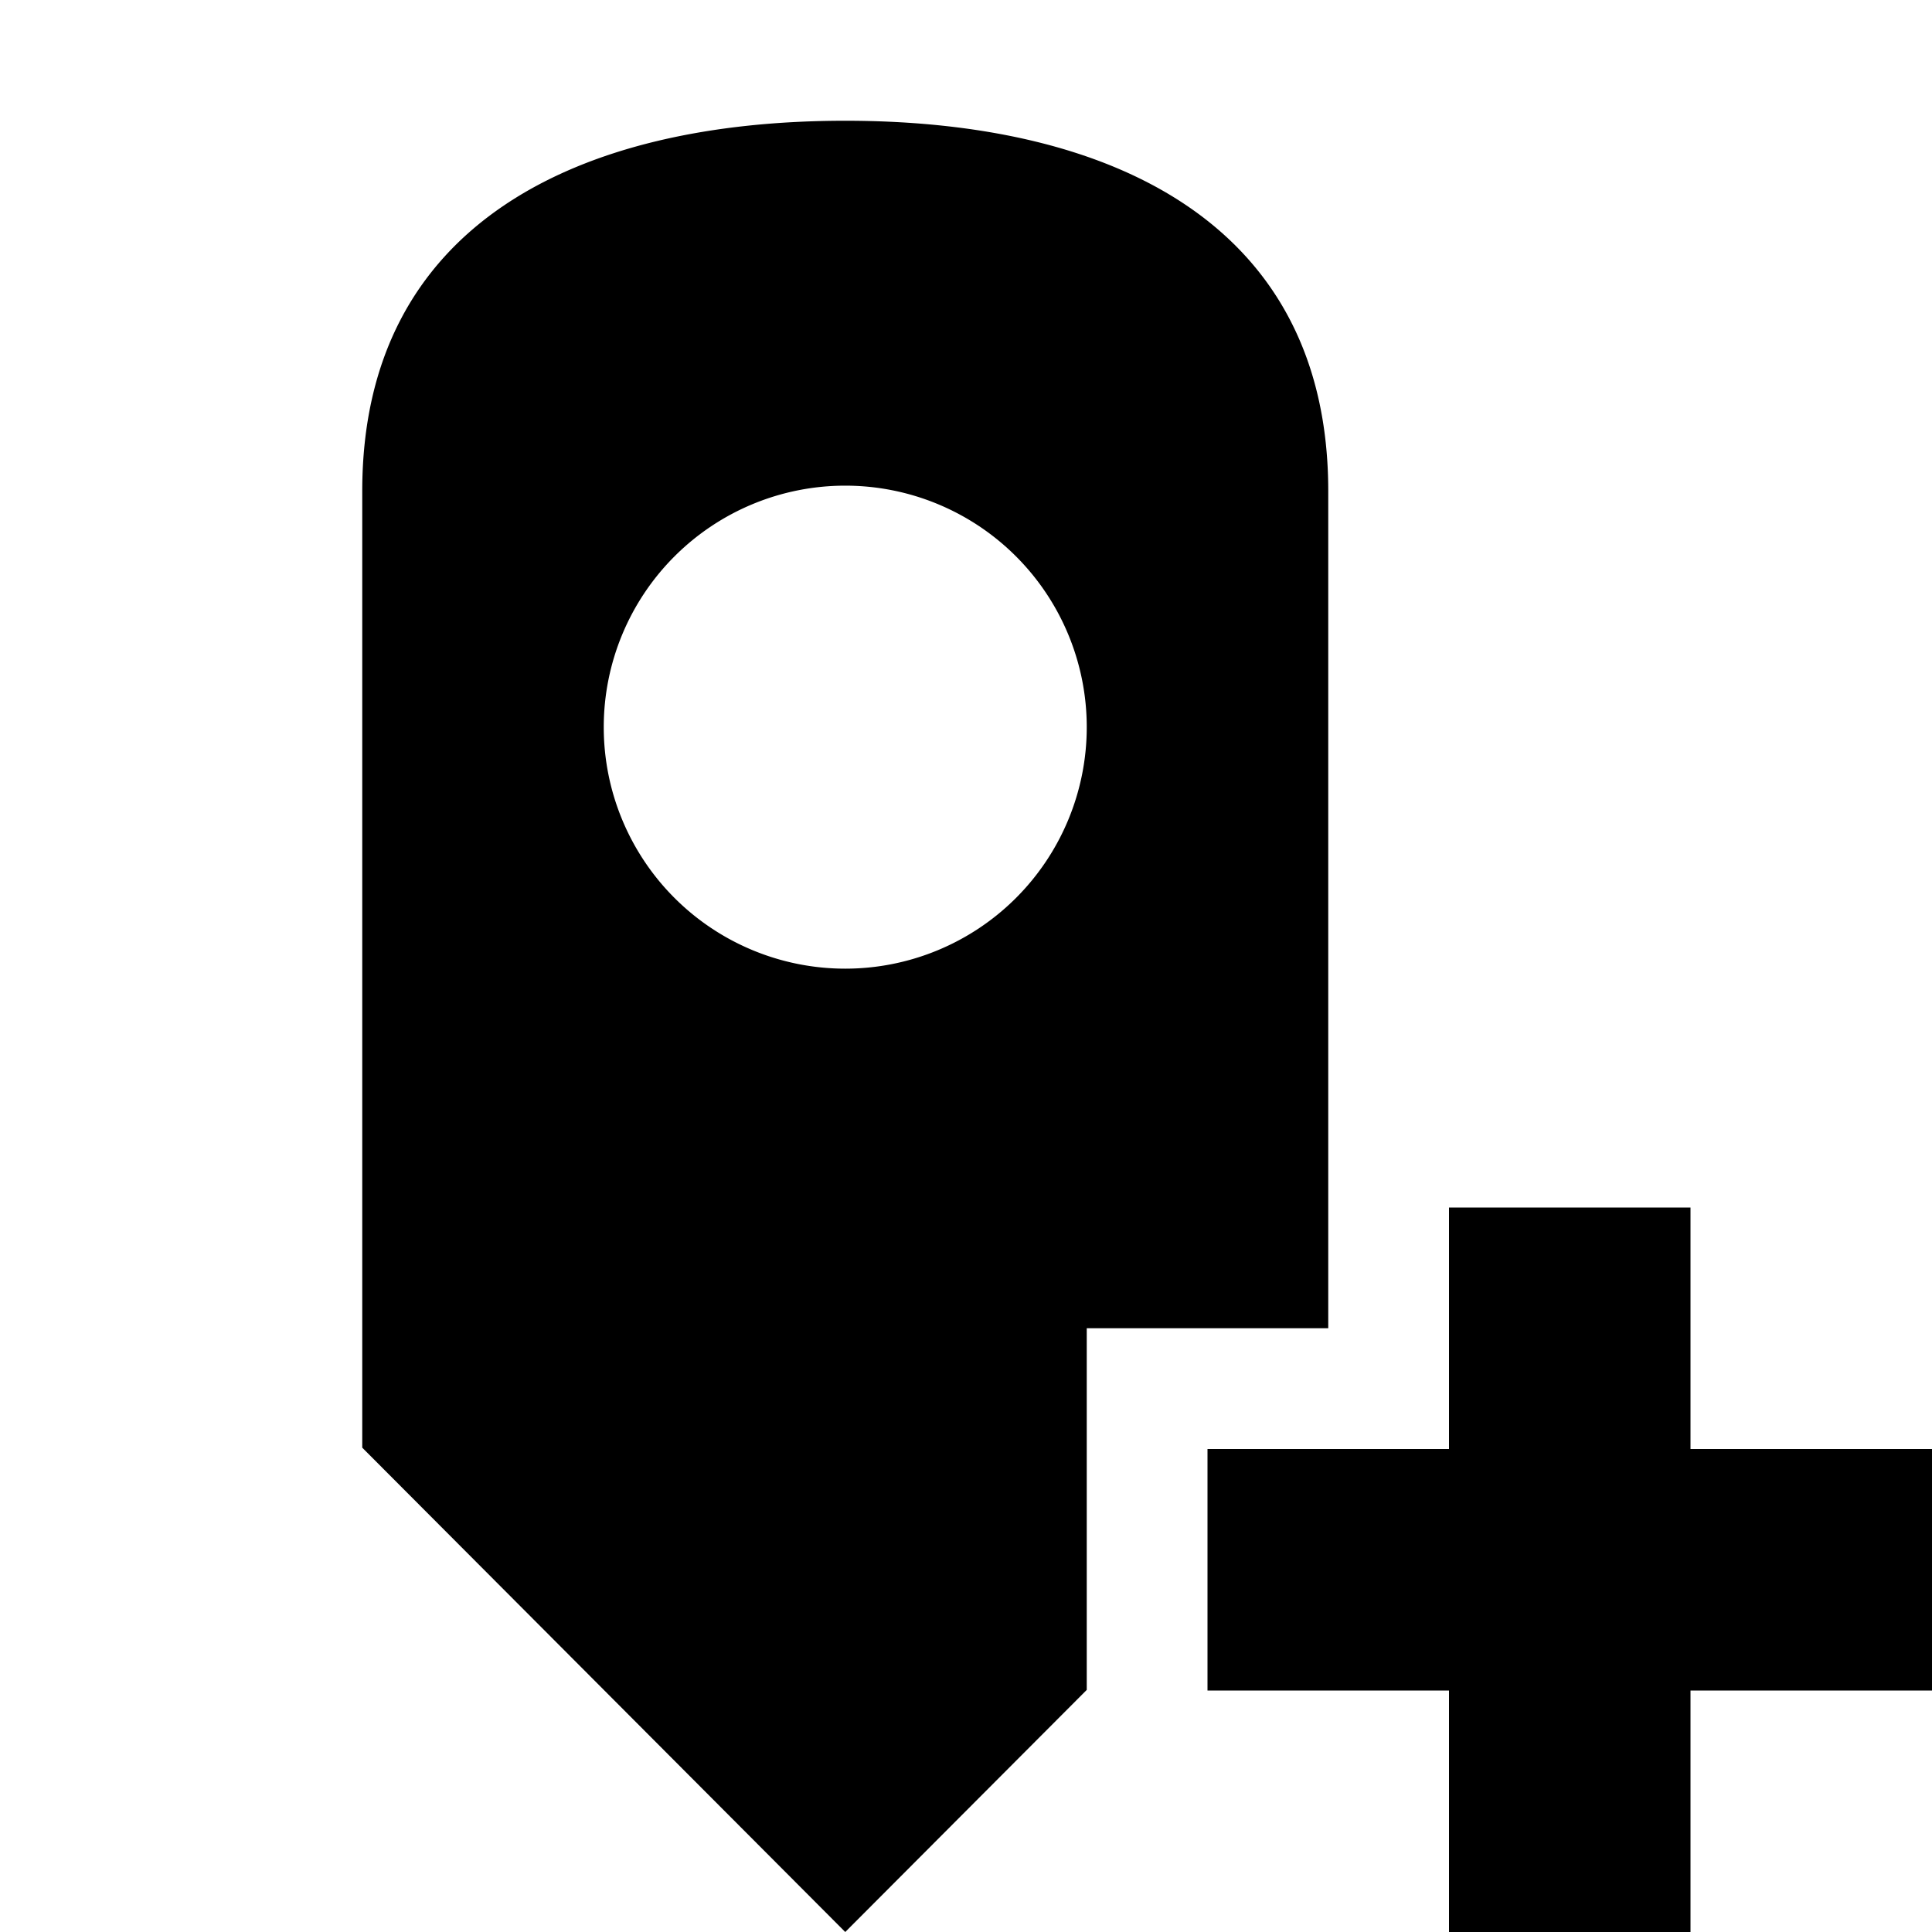 <svg id="icons" xmlns="http://www.w3.org/2000/svg" viewBox="0 0 16 16"><path d="M9 11h2V4.067C11 1.852 9.209 1 7 1s-4 .852-4 3.067v7.922L7 16l2-2.005zM5 6.022a2 2 0 1 1 2 2 2 2 0 0 1-2-2zM16 14h-2v2h-2v-2h-2v-2h2v-2h2v2h2z"/></svg>